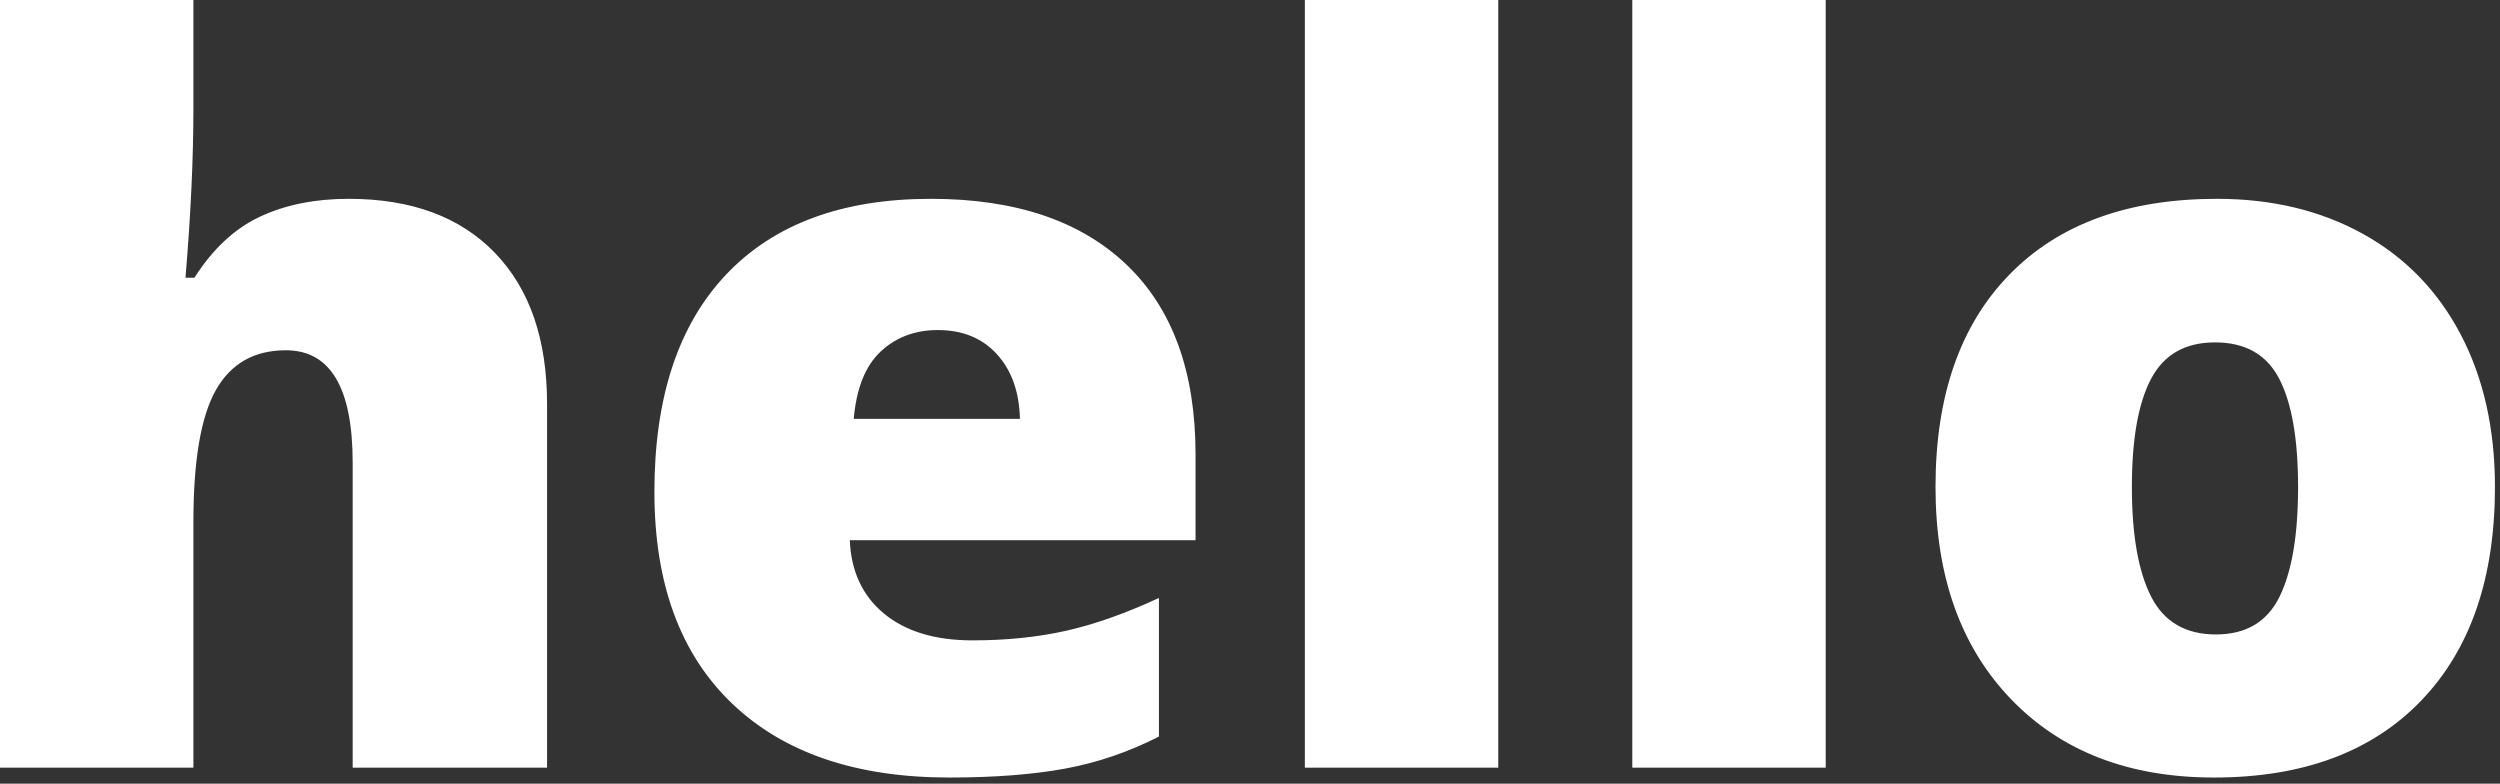 <?xml version="1.0" encoding="UTF-8" standalone="no"?>
<svg width="386px" height="121px" viewBox="0 0 386 121" version="1.1" xmlns="http://www.w3.org/2000/svg" xmlns:xlink="http://www.w3.org/1999/xlink" xmlns:sketch="http://www.bohemiancoding.com/sketch/ns">
    <rect x="0" y="0" width="386" height="121" fill="#333333" stroke="none"/>
    <!-- Generator: Sketch 3.3.3 (12072) - http://www.bohemiancoding.com/sketch -->
    <title>hello, copy 3</title>
    <desc>Created with Sketch.</desc>
    <defs></defs>
    <g id="Page-1" stroke="none" stroke-width="1" fill="none" fill-rule="evenodd" sketch:type="MSPage">
        <path d="M54.453,118.526 L54.453,71.451 C54.453,59.872 51.016,54.083 44.143,54.083 C39.255,54.083 35.653,56.127 33.336,60.215 C31.02,64.303 29.861,71.095 29.861,80.592 L29.861,118.526 L0,118.526 L0,0 L29.861,0 L29.861,16.834 C29.861,24.452 29.454,33.135 28.639,42.886 L30.014,42.886 C32.865,38.417 36.251,35.268 40.172,33.44 C44.092,31.612 48.649,30.698 53.842,30.698 C63.516,30.698 71.039,33.478 76.41,39.039 C81.782,44.6 84.467,52.382 84.467,62.386 L84.467,118.526 L54.453,118.526 Z M146.558,120.05 C132.149,120.05 120.96,116.228 112.992,108.585 C105.024,100.943 101.04,90.063 101.04,75.945 C101.04,61.37 104.731,50.186 112.114,42.391 C119.497,34.595 130.036,30.698 143.732,30.698 C156.766,30.698 166.834,34.088 173.937,40.867 C181.04,47.647 184.591,57.409 184.591,70.156 L184.591,83.41 L131.207,83.41 C131.411,88.234 133.18,92.018 136.515,94.76 C139.85,97.502 144.394,98.873 150.147,98.873 C155.391,98.873 160.216,98.378 164.62,97.388 C169.024,96.398 173.797,94.709 178.939,92.322 L178.939,113.727 C174.255,116.114 169.418,117.764 164.429,118.678 C159.439,119.593 153.482,120.05 146.558,120.05 L146.558,120.05 Z M144.801,50.96 C141.288,50.96 138.348,52.065 135.98,54.274 C133.613,56.483 132.225,59.949 131.818,64.671 L157.479,64.671 C157.377,60.507 156.193,57.181 153.928,54.693 C151.662,52.204 148.62,50.96 144.801,50.96 L144.801,50.96 Z M231.331,118.526 L201.469,118.526 L201.469,0 L231.331,0 L231.331,118.526 Z M281.889,118.526 L252.027,118.526 L252.027,0 L281.889,0 L281.889,118.526 Z M385.22,75.183 C385.22,89.301 381.414,100.308 373.803,108.205 C366.191,116.101 355.537,120.05 341.841,120.05 C328.705,120.05 318.255,116.012 310.49,107.938 C302.726,99.864 298.843,88.945 298.843,75.183 C298.843,61.117 302.649,50.186 310.261,42.391 C317.873,34.595 328.552,30.698 342.299,30.698 C350.802,30.698 358.312,32.501 364.829,36.106 C371.346,39.712 376.374,44.879 379.912,51.608 C383.451,58.336 385.22,66.195 385.22,75.183 L385.22,75.183 Z M329.163,75.183 C329.163,82.598 330.156,88.247 332.142,92.132 C334.127,96.017 337.462,97.959 342.146,97.959 C346.78,97.959 350.051,96.017 351.96,92.132 C353.869,88.247 354.824,82.598 354.824,75.183 C354.824,67.82 353.857,62.259 351.922,58.501 C349.987,54.743 346.678,52.864 341.994,52.864 C337.411,52.864 334.127,54.731 332.142,58.463 C330.156,62.196 329.163,67.769 329.163,75.183 L329.163,75.183 Z" id="hello,-copy-3" fill="#FFFFFF" sketch:type="MSShapeGroup"></path>
    </g>
</svg>